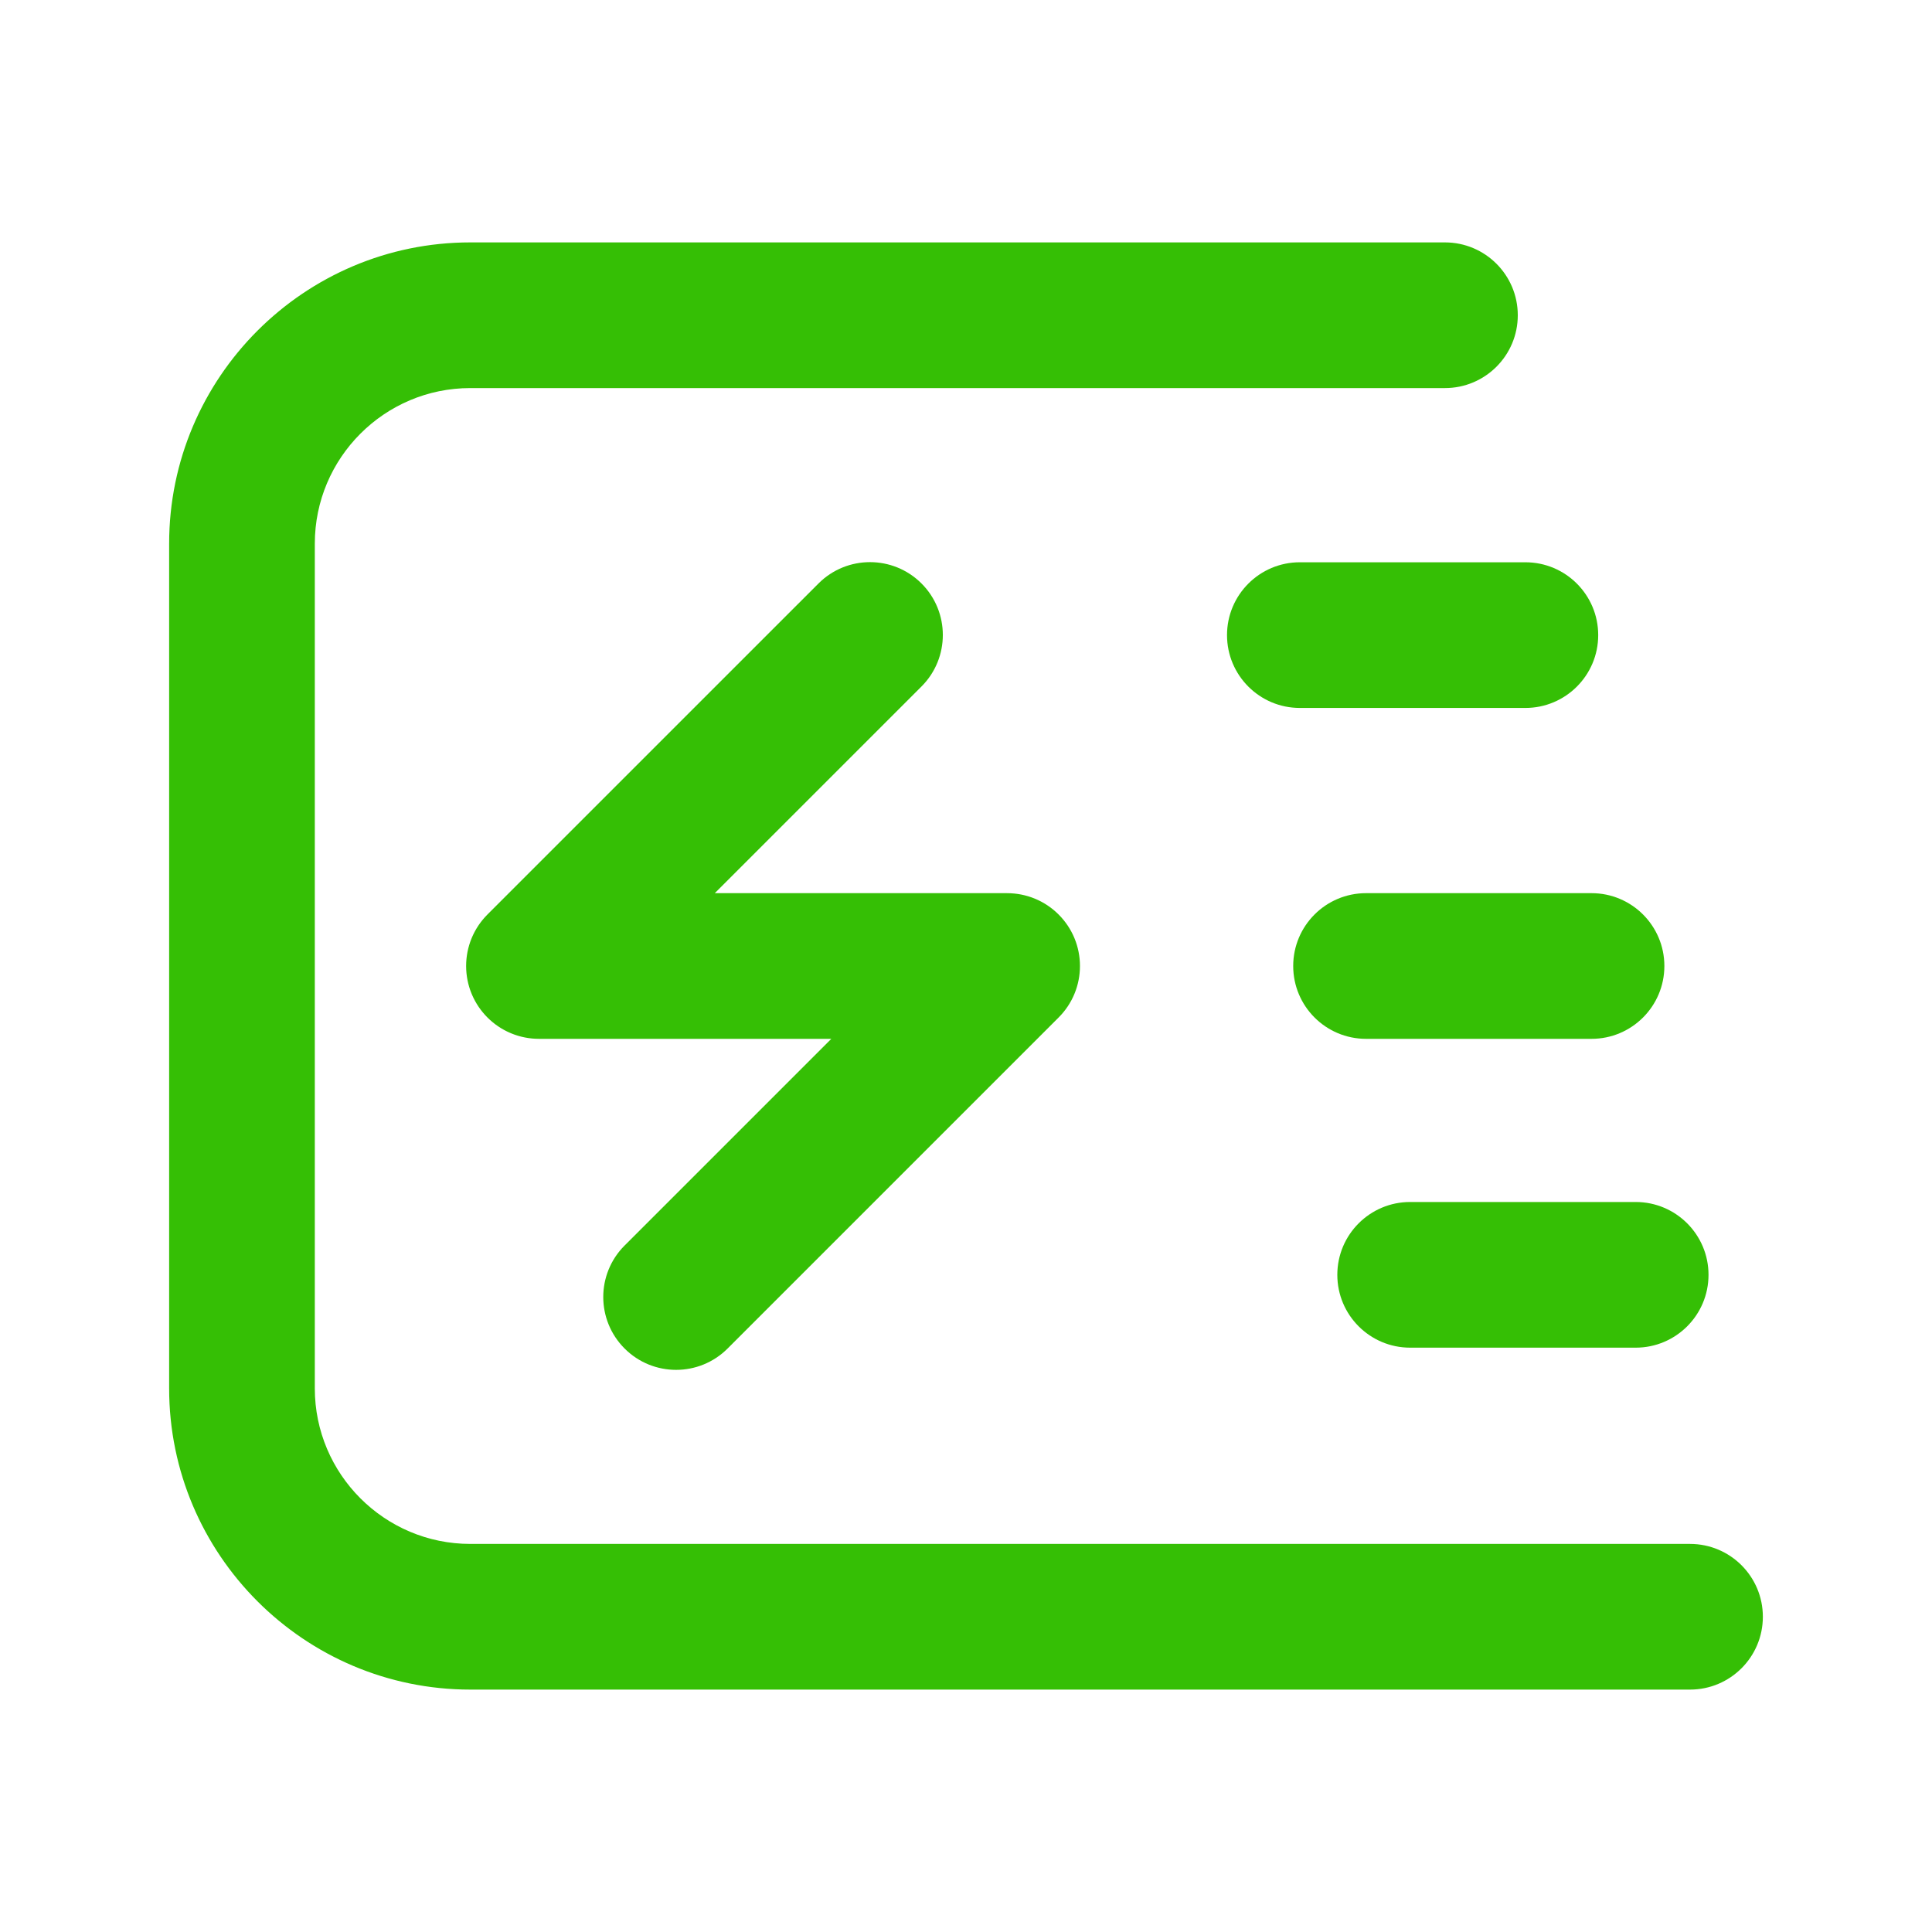 <?xml version="1.0" standalone="no"?><!DOCTYPE svg PUBLIC "-//W3C//DTD SVG 1.1//EN" "http://www.w3.org/Graphics/SVG/1.1/DTD/svg11.dtd"><svg t="1521599706474" class="icon" style="" viewBox="0 0 1024 1024" version="1.1" xmlns="http://www.w3.org/2000/svg" p-id="1916" xmlns:xlink="http://www.w3.org/1999/xlink" width="200" height="200"><defs><style type="text/css"></style></defs><path d="M724.03 473.395c-21.32 0-38.605 17.286-38.605 38.605 0 21.32 17.286 38.604 38.605 38.604l119.515 0c21.32 0 38.604-17.286 38.604-38.604 0-21.32-17.286-38.605-38.604-38.605L724.03 473.395z" p-id="1917" fill="#35bf05"></path><path d="M650.346 336.62c0 21.32 17.286 38.605 38.605 38.605l119.527 0c21.32 0 38.604-17.286 38.604-38.605 0-21.32-17.286-38.604-38.604-38.604L688.951 298.015C667.632 298.015 650.346 315.3 650.346 336.62z" p-id="1918" fill="#35bf05"></path><path d="M747.411 637.082c-21.32 0-38.604 17.286-38.604 38.605s17.286 38.604 38.604 38.604l119.533 0c21.32 0 38.604-17.286 38.604-38.604s-17.286-38.605-38.604-38.605L747.411 637.082z" p-id="1919" fill="#35bf05"></path><path d="M934.352 856.917c0-21.32-17.286-38.605-38.605-38.605L249.269 818.311c-45.441 0-82.412-36.971-82.412-82.418L166.857 288.119c0-45.453 36.971-82.43 82.412-82.43l516.583 0c21.32 0 38.604-17.286 38.604-38.604 0-21.32-17.286-38.605-38.604-38.605L249.269 128.479c-88.017 0-159.621 71.617-159.621 159.64L89.648 735.893c0 88.017 71.605 159.628 159.621 159.628l646.478 0C917.067 895.521 934.352 878.236 934.352 856.917z" p-id="1920" fill="#35bf05"></path><path d="M331.053 714.744c7.534 7.54 17.418 11.31 27.295 11.31 9.877 0 19.761-3.77 27.295-11.31l175.351-175.351c0.499-0.496 0.985-1.005 1.457-1.528 0.041-0.045 0.078-0.092 0.119-0.137 0.378-0.422 0.748-0.85 1.107-1.289 0.157-0.191 0.304-0.387 0.456-0.58 0.233-0.296 0.468-0.59 0.693-0.894 0.192-0.259 0.374-0.523 0.559-0.786 0.174-0.247 0.35-0.492 0.518-0.743 0.196-0.294 0.383-0.591 0.57-0.888 0.146-0.232 0.295-0.462 0.436-0.697 0.183-0.306 0.357-0.615 0.531-0.924 0.135-0.24 0.272-0.479 0.403-0.722 0.161-0.3 0.312-0.603 0.464-0.906 0.133-0.264 0.266-0.527 0.393-0.795 0.133-0.281 0.259-0.566 0.385-0.85 0.133-0.299 0.265-0.597 0.391-0.898 0.105-0.256 0.204-0.513 0.304-0.771 0.131-0.338 0.262-0.675 0.384-1.017 0.081-0.227 0.156-0.456 0.232-0.686 0.125-0.374 0.249-0.746 0.363-1.125 0.062-0.207 0.118-0.414 0.177-0.622 0.114-0.4 0.225-0.8 0.325-1.205 0.048-0.195 0.09-0.391 0.135-0.586 0.096-0.414 0.191-0.83 0.273-1.249 0.04-0.204 0.073-0.407 0.109-0.612 0.074-0.41 0.147-0.821 0.209-1.235 0.035-0.237 0.06-0.476 0.091-0.714 0.048-0.381 0.1-0.76 0.137-1.144 0.032-0.323 0.05-0.647 0.074-0.97 0.021-0.303 0.05-0.604 0.065-0.909 0.062-1.272 0.062-2.546 0-3.818-0.015-0.304-0.043-0.605-0.065-0.907-0.024-0.324-0.042-0.648-0.074-0.971-0.037-0.384-0.089-0.762-0.137-1.143-0.031-0.238-0.056-0.478-0.091-0.715-0.06-0.414-0.135-0.824-0.209-1.234-0.037-0.204-0.07-0.408-0.109-0.612-0.083-0.42-0.177-0.835-0.273-1.249-0.045-0.195-0.087-0.392-0.135-0.587-0.1-0.405-0.212-0.805-0.325-1.205-0.058-0.208-0.115-0.415-0.177-0.622-0.114-0.378-0.237-0.751-0.362-1.124-0.077-0.229-0.151-0.458-0.232-0.687-0.122-0.342-0.253-0.679-0.384-1.017-0.099-0.257-0.197-0.515-0.304-0.77-0.125-0.303-0.258-0.601-0.391-0.899-0.126-0.284-0.251-0.569-0.385-0.85-0.127-0.267-0.26-0.53-0.393-0.794-0.152-0.303-0.304-0.607-0.465-0.907-0.13-0.243-0.267-0.481-0.402-0.72-0.174-0.31-0.348-0.619-0.532-0.925-0.141-0.234-0.29-0.465-0.435-0.696-0.188-0.298-0.375-0.597-0.571-0.891-0.168-0.251-0.343-0.494-0.517-0.741-0.185-0.263-0.367-0.528-0.561-0.788-0.225-0.304-0.46-0.6-0.695-0.897-0.151-0.192-0.298-0.387-0.453-0.577-0.361-0.441-0.734-0.873-1.114-1.298-0.038-0.043-0.074-0.087-0.112-0.129-0.88-0.975-1.81-1.904-2.784-2.785-0.065-0.059-0.133-0.114-0.199-0.172-0.401-0.357-0.806-0.709-1.222-1.05-0.217-0.178-0.44-0.346-0.66-0.519-0.269-0.211-0.535-0.424-0.809-0.627-0.286-0.213-0.577-0.413-0.868-0.617-0.219-0.153-0.436-0.31-0.659-0.459-0.319-0.214-0.643-0.416-0.966-0.619-0.206-0.129-0.409-0.261-0.618-0.387-0.33-0.199-0.663-0.386-0.997-0.573-0.216-0.122-0.431-0.245-0.649-0.362-0.322-0.173-0.648-0.336-0.973-0.498-0.243-0.121-0.483-0.244-0.728-0.36-0.302-0.143-0.607-0.277-0.911-0.412-0.279-0.124-0.558-0.248-0.841-0.365-0.273-0.113-0.547-0.218-0.823-0.324-0.321-0.125-0.642-0.249-0.967-0.365-0.243-0.086-0.486-0.166-0.731-0.247-0.36-0.121-0.719-0.239-1.084-0.35-0.218-0.065-0.438-0.125-0.657-0.186-0.39-0.111-0.78-0.219-1.174-0.317-0.204-0.05-0.408-0.094-0.613-0.141-0.407-0.094-0.815-0.187-1.227-0.268-0.209-0.041-0.419-0.075-0.628-0.113-0.405-0.073-0.81-0.146-1.221-0.206-0.239-0.035-0.481-0.061-0.721-0.092-0.379-0.048-0.757-0.099-1.139-0.136-0.321-0.032-0.643-0.05-0.964-0.074-0.305-0.023-0.609-0.051-0.916-0.065-0.621-0.031-1.242-0.046-1.864-0.047-0.014 0-0.029-0.001-0.043-0.001L378.861 473.394l109.551-109.544c15.08-15.08 15.08-39.522 0.006-54.595-15.073-15.08-39.522-15.073-54.595-0.006L258.361 484.699c-0.171 0.171-0.33 0.349-0.497 0.523-0.271 0.281-0.544 0.56-0.807 0.849-0.251 0.276-0.488 0.56-0.729 0.841-0.168 0.196-0.341 0.388-0.504 0.588-0.266 0.323-0.519 0.654-0.773 0.983-0.127 0.165-0.259 0.327-0.383 0.494-0.262 0.352-0.512 0.71-0.76 1.069-0.107 0.155-0.218 0.307-0.322 0.464-0.245 0.364-0.477 0.733-0.707 1.103-0.101 0.163-0.206 0.324-0.305 0.488-0.217 0.361-0.424 0.727-0.628 1.093-0.104 0.186-0.211 0.37-0.312 0.559-0.185 0.345-0.36 0.694-0.534 1.044-0.111 0.221-0.222 0.44-0.328 0.664-0.151 0.318-0.293 0.641-0.435 0.962-0.117 0.264-0.234 0.527-0.345 0.794-0.119 0.287-0.229 0.574-0.34 0.863-0.12 0.308-0.238 0.616-0.351 0.929-0.091 0.255-0.174 0.512-0.26 0.767-0.116 0.348-0.231 0.696-0.338 1.048-0.07 0.231-0.132 0.465-0.197 0.697-0.106 0.376-0.211 0.752-0.306 1.133-0.055 0.221-0.102 0.442-0.153 0.664-0.09 0.391-0.179 0.782-0.258 1.177-0.045 0.229-0.082 0.459-0.123 0.69-0.069 0.385-0.138 0.769-0.195 1.156-0.04 0.272-0.07 0.544-0.104 0.817-0.043 0.347-0.091 0.693-0.125 1.043-0.037 0.378-0.06 0.756-0.086 1.134-0.017 0.249-0.041 0.494-0.053 0.744-0.063 1.283-0.063 2.568 0 3.852 0.011 0.223 0.033 0.443 0.048 0.665 0.028 0.406 0.052 0.813 0.093 1.219 0.032 0.32 0.075 0.635 0.115 0.954 0.038 0.304 0.071 0.608 0.116 0.911 0.052 0.357 0.118 0.71 0.179 1.063 0.046 0.263 0.089 0.526 0.141 0.788 0.072 0.361 0.153 0.719 0.235 1.078 0.058 0.257 0.114 0.514 0.177 0.769 0.086 0.345 0.182 0.686 0.277 1.026 0.075 0.269 0.148 0.539 0.229 0.807 0.095 0.314 0.199 0.625 0.302 0.935 0.097 0.295 0.194 0.589 0.299 0.882 0.098 0.273 0.203 0.542 0.307 0.813 0.126 0.327 0.252 0.656 0.387 0.98 0.094 0.226 0.194 0.45 0.293 0.674 0.159 0.362 0.319 0.723 0.489 1.082 0.087 0.183 0.179 0.362 0.269 0.544 0.192 0.389 0.388 0.776 0.594 1.159 0.08 0.149 0.165 0.296 0.247 0.443 0.224 0.404 0.452 0.806 0.693 1.204 0.076 0.126 0.156 0.249 0.233 0.374 0.253 0.407 0.509 0.814 0.778 1.214 0.079 0.118 0.163 0.232 0.244 0.349 0.272 0.396 0.548 0.79 0.837 1.178 0.095 0.128 0.196 0.252 0.293 0.379 0.281 0.367 0.563 0.734 0.86 1.093 0.131 0.159 0.269 0.312 0.402 0.469 0.272 0.32 0.542 0.641 0.826 0.954 0.221 0.244 0.452 0.477 0.679 0.715 0.206 0.215 0.403 0.435 0.614 0.647 0.178 0.178 0.363 0.344 0.544 0.518 0.274 0.264 0.545 0.53 0.827 0.786 0.281 0.255 0.57 0.496 0.857 0.742 0.19 0.163 0.378 0.332 0.571 0.49 0.328 0.27 0.664 0.528 1 0.786 0.16 0.123 0.315 0.25 0.477 0.369 0.357 0.266 0.721 0.52 1.086 0.772 0.148 0.103 0.295 0.21 0.445 0.31 0.37 0.249 0.746 0.485 1.123 0.72 0.156 0.097 0.31 0.197 0.468 0.293 0.368 0.222 0.742 0.433 1.115 0.642 0.178 0.099 0.354 0.202 0.534 0.298 0.354 0.19 0.712 0.37 1.07 0.548 0.212 0.105 0.422 0.213 0.635 0.314 0.327 0.156 0.658 0.302 0.99 0.447 0.255 0.113 0.509 0.226 0.766 0.334 0.295 0.122 0.592 0.236 0.889 0.351 0.3 0.116 0.6 0.232 0.903 0.341 0.262 0.093 0.526 0.18 0.79 0.267 0.342 0.114 0.683 0.227 1.028 0.332 0.234 0.071 0.47 0.134 0.705 0.201 0.375 0.105 0.749 0.21 1.128 0.304 0.218 0.054 0.438 0.101 0.657 0.151 0.394 0.091 0.789 0.181 1.188 0.26 0.22 0.043 0.44 0.079 0.661 0.118 0.395 0.071 0.79 0.142 1.189 0.201 0.252 0.037 0.503 0.063 0.755 0.096 0.368 0.047 0.736 0.096 1.107 0.133 0.332 0.033 0.663 0.051 0.995 0.076 0.296 0.021 0.589 0.049 0.886 0.063 0.636 0.032 1.273 0.048 1.911 0.048l154.947 0L331.053 660.154C315.972 675.228 315.972 699.67 331.053 714.744z" p-id="1921" fill="#35bf05"></path></svg>